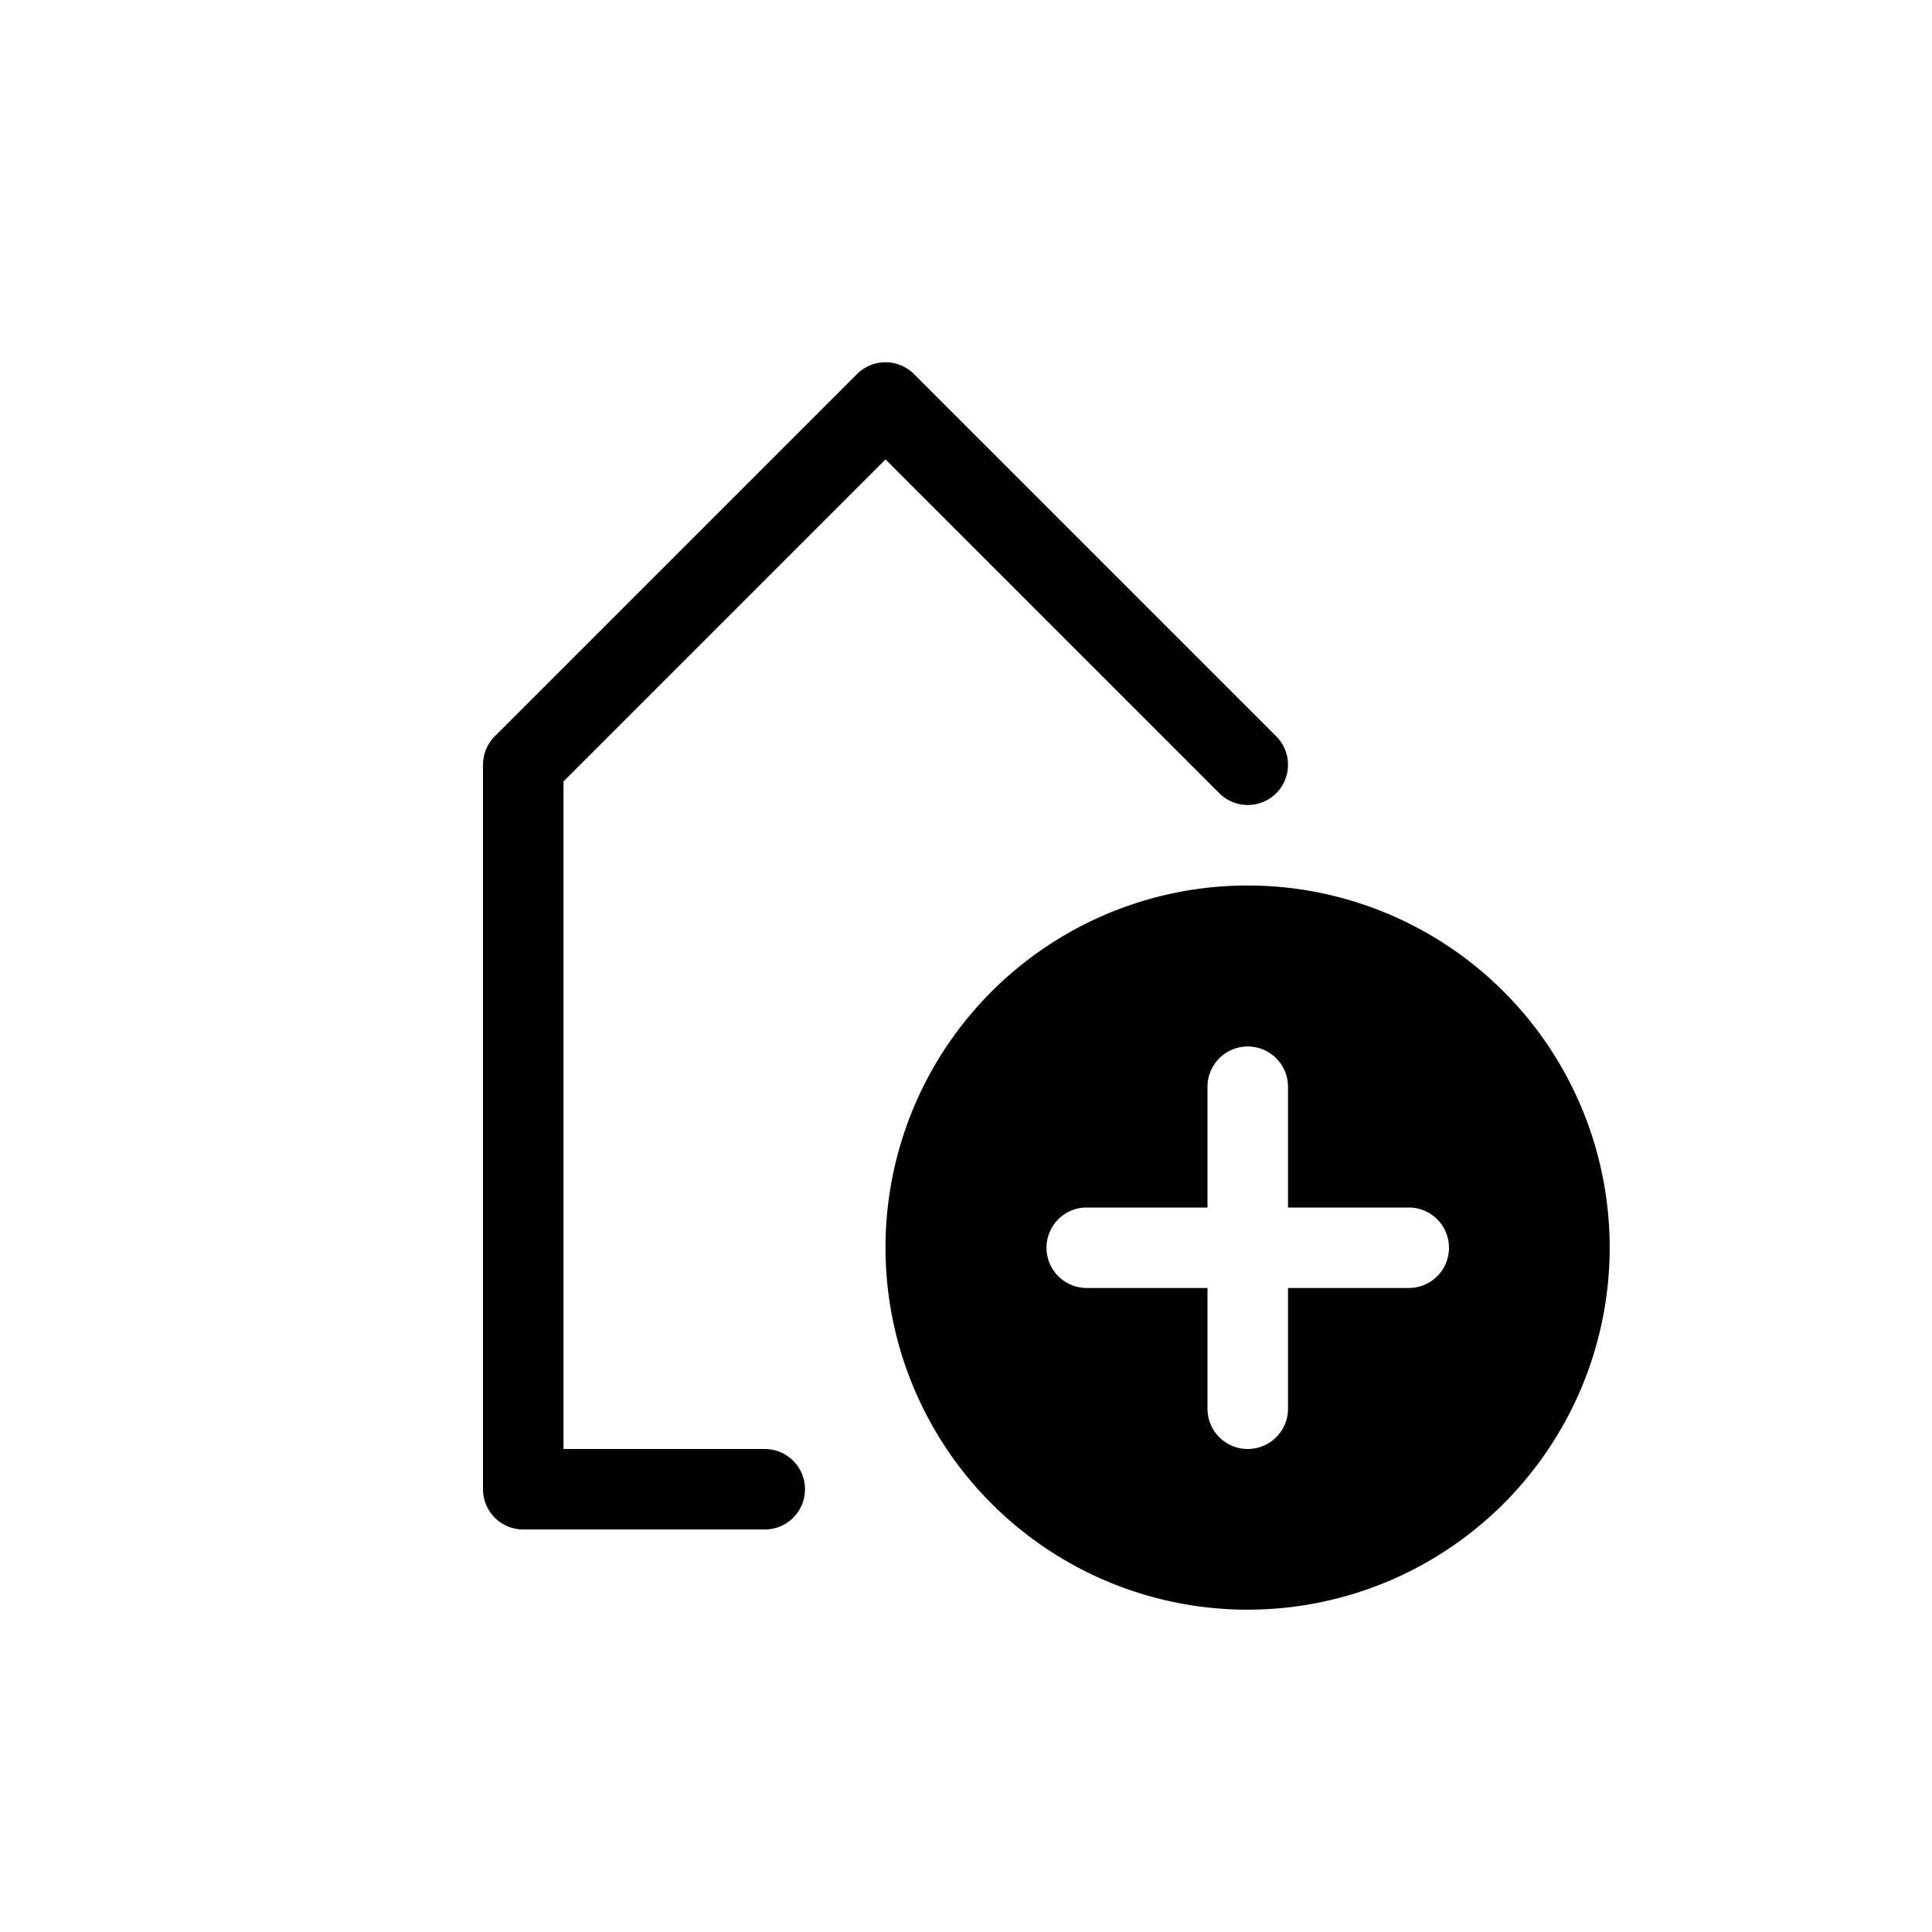 <svg xmlns="http://www.w3.org/2000/svg" width="24" height="24" viewBox="0 0 24 24" stroke="currentColor" stroke-linecap="round" stroke-linejoin="round" fill="none">
    <path d="M15.5 9.5 11 5 6.5 9.5v9h3" class="icon-gray-primary"/>
    <path d="M15.498 11a4.498 4.498 0 1 1 0 8.996 4.498 4.498 0 0 1 0-8.996Zm.002 2a.5.5 0 0 0-.5.5V15h-1.5a.5.5 0 0 0 0 1H15v1.5a.5.5 0 0 0 1 0V16h1.5a.5.5 0 0 0 0-1H16v-1.5a.5.5 0 0 0-.5-.5Z" stroke="none" fill="currentColor" class="icon-blue-primary"/>
</svg>
